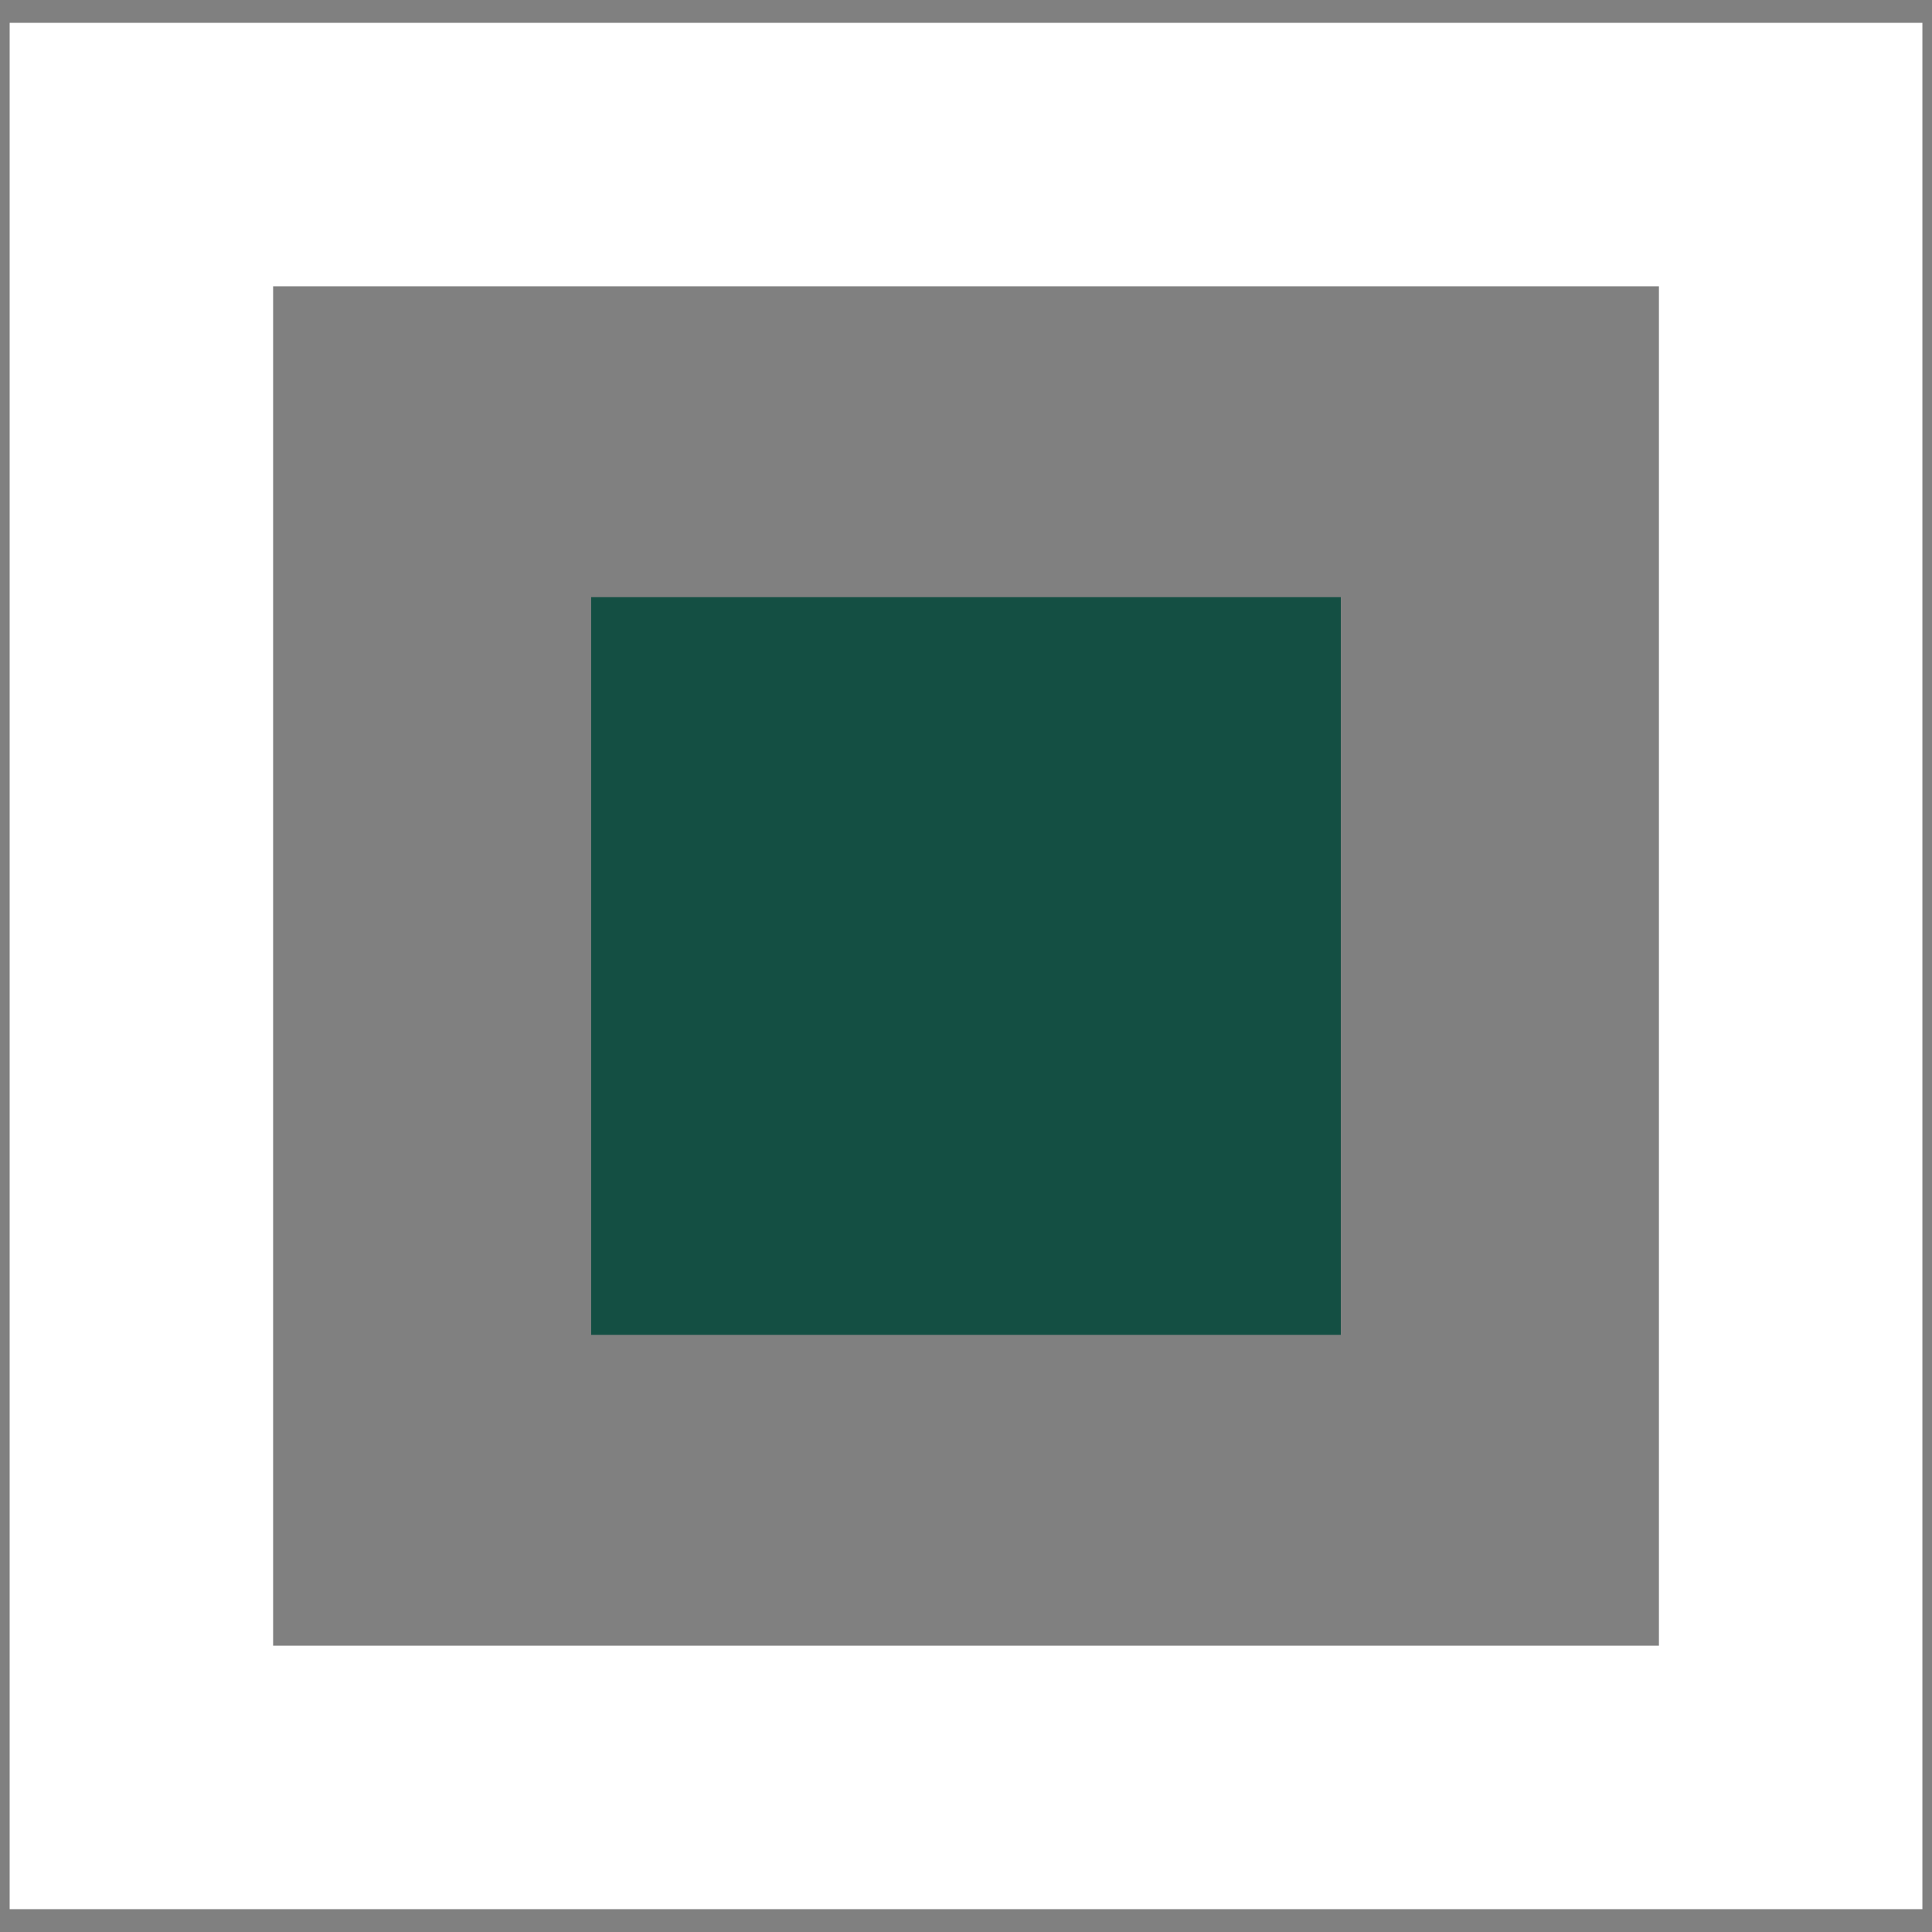 <?xml version="1.0" encoding="UTF-8" standalone="no"?><!DOCTYPE svg PUBLIC "-//W3C//DTD SVG 1.1//EN" "http://www.w3.org/Graphics/SVG/1.1/DTD/svg11.dtd"><svg width="100%" height="100%" viewBox="0 0 44 44" version="1.1" xmlns="http://www.w3.org/2000/svg" xmlns:xlink="http://www.w3.org/1999/xlink" xml:space="preserve" xmlns:serif="http://www.serif.com/" style="fill-rule:evenodd;clip-rule:evenodd;"><rect x="0" y="0" width="44" height="44" fill="#808080" stroke="none"/><g><rect x="3.22" y="3.52" width="37.561" height="36.96" style="fill:none;stroke:#fff;stroke-width:6px;"/><rect x="13.463" y="13.6" width="17.073" height="16.8" style="fill:#144f43;"/></g></svg>